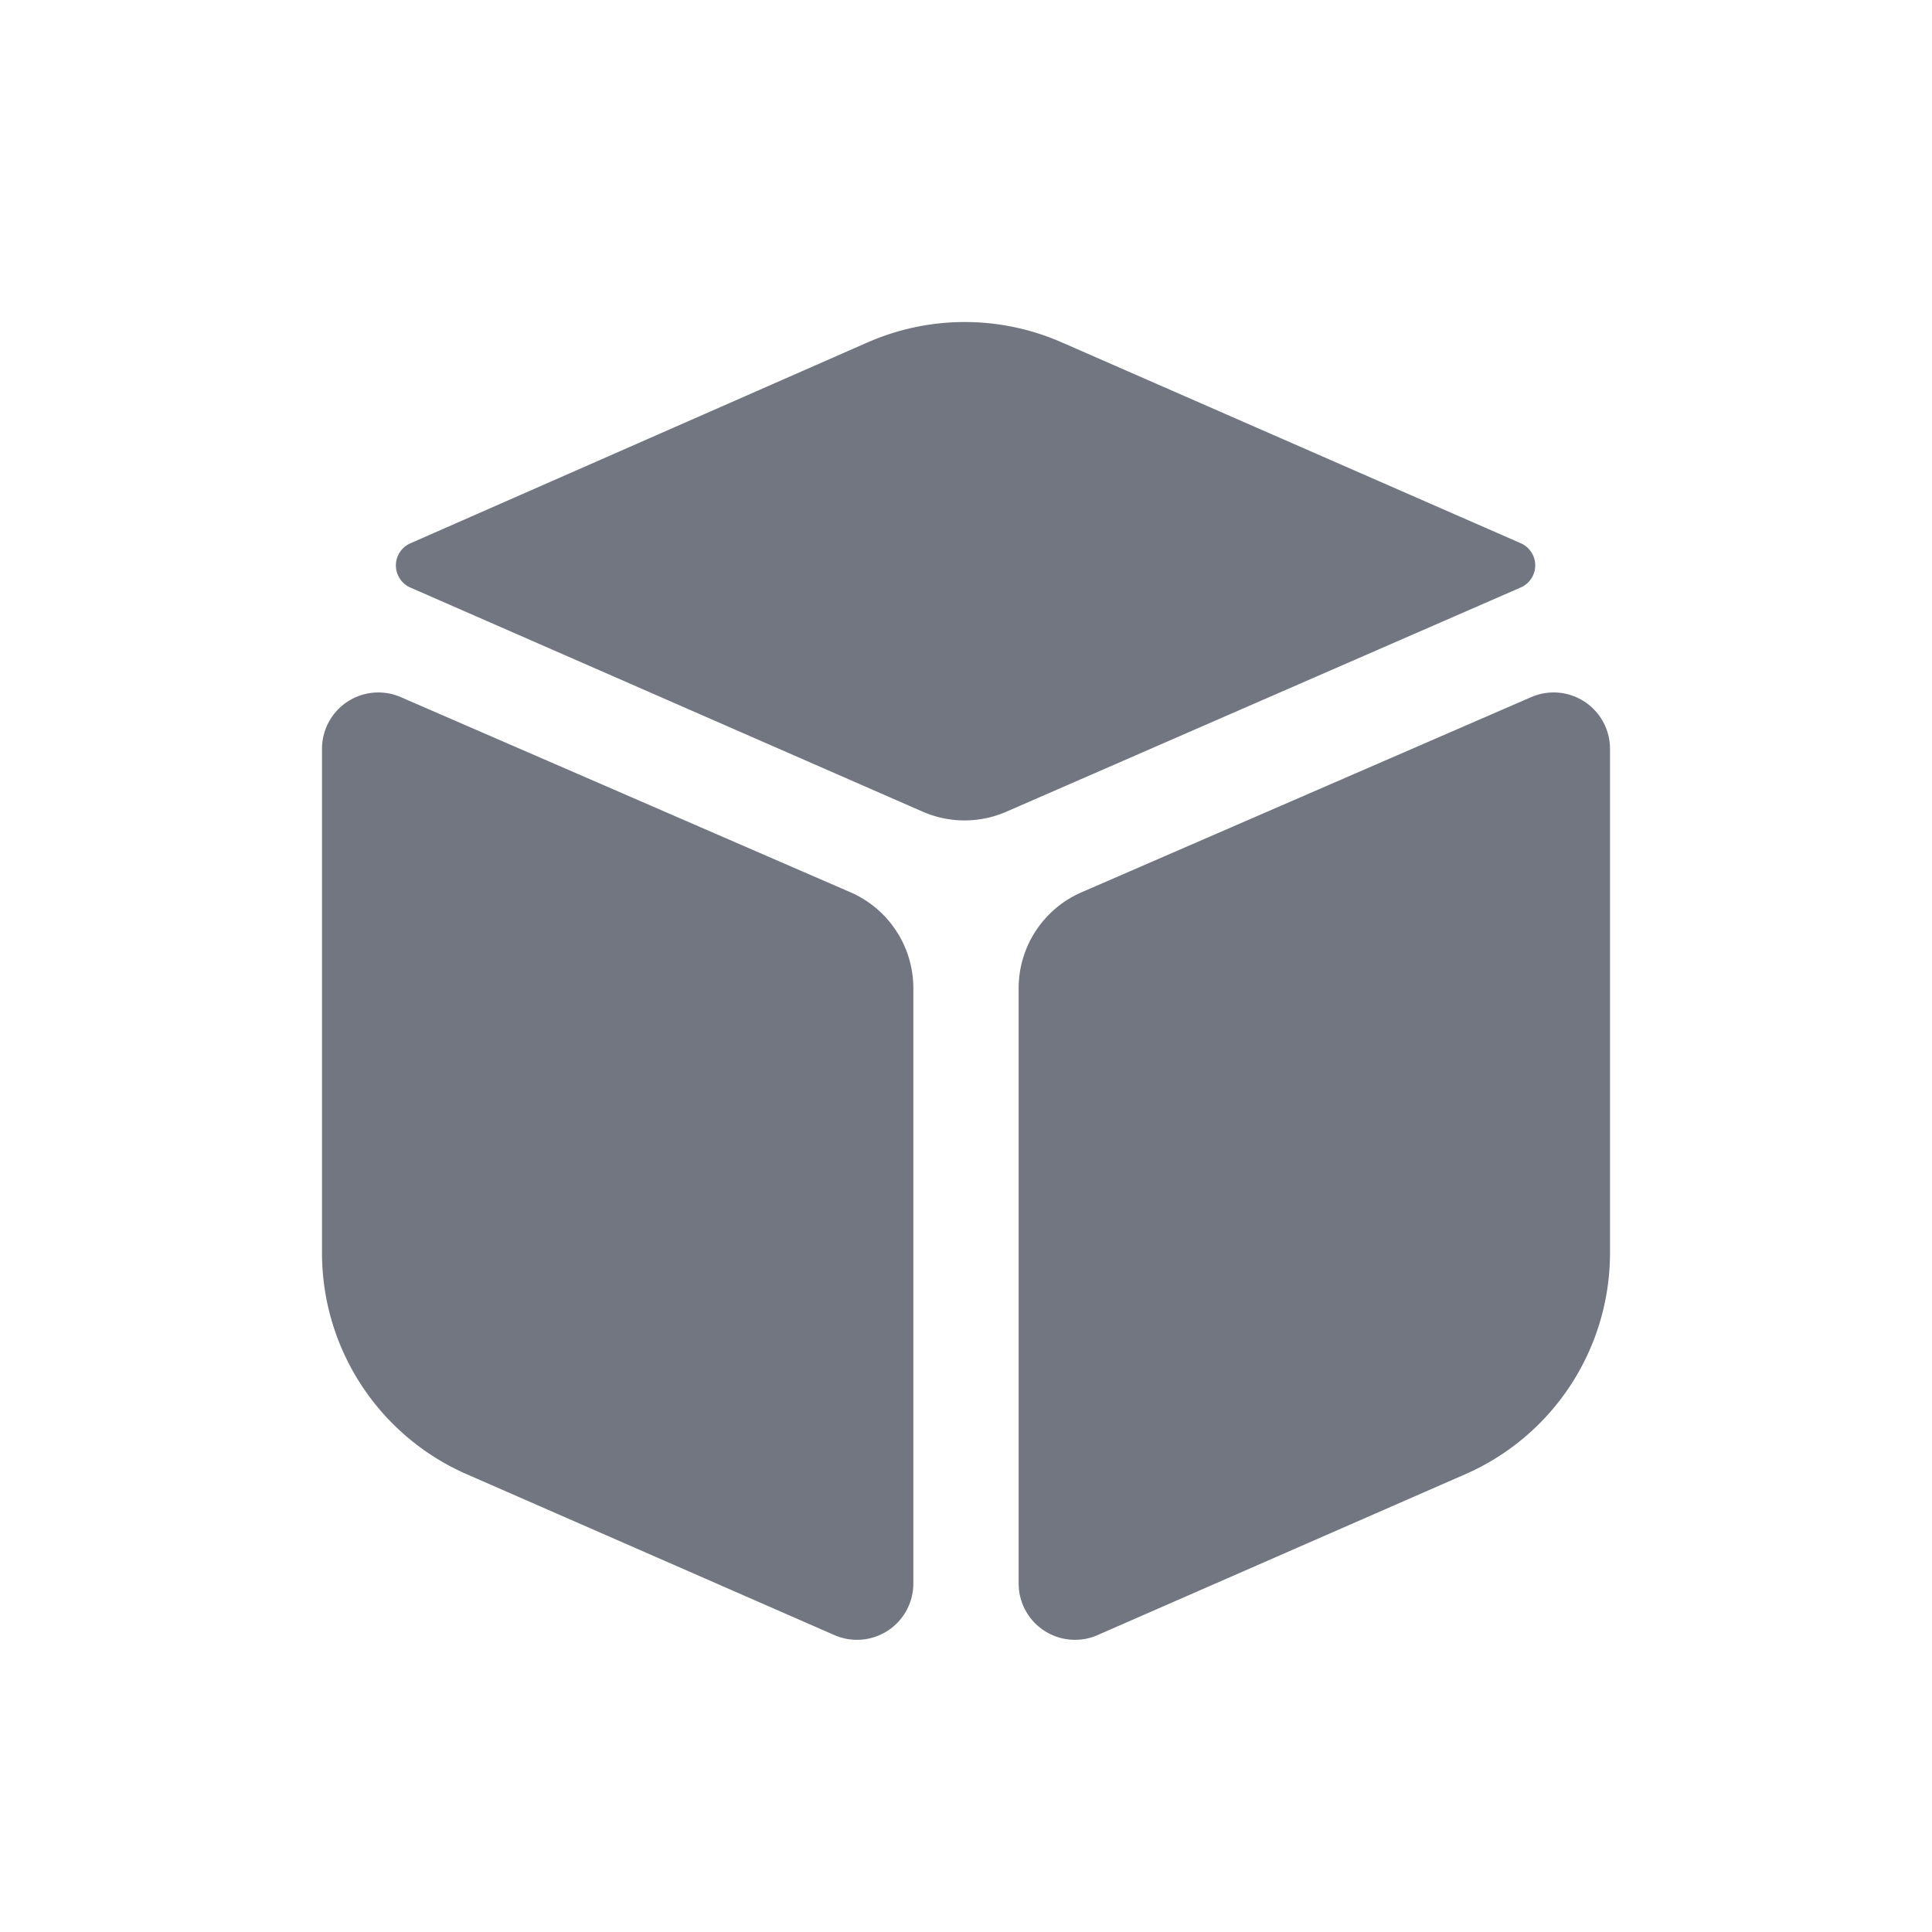 <svg xmlns="http://www.w3.org/2000/svg" fill="none" viewBox="0 0 24 24" focusable="false"><path fill="#717681" d="M4 9.302a.7.7 0 0 1 .979-.642l5.585 2.424a1.3 1.3 0 0 1 .782 1.192v7.395a.7.7 0 0 1-.98.641l-4.569-1.999A3 3 0 0 1 4 15.565V9.302ZM20 9.302a.7.7 0 0 0-.979-.642l-5.585 2.424a1.3 1.3 0 0 0-.782 1.192v7.395a.7.7 0 0 0 .98.641l4.569-1.999A3 3 0 0 0 20 15.565V9.302ZM10.777 4.254a3 3 0 0 1 2.41-.002l5.704 2.496a.3.3 0 0 1 0 .55l-6.389 2.785a1.3 1.3 0 0 1-1.04 0L5.098 7.299a.3.3 0 0 1 0-.55l5.678-2.495Z"/></svg>